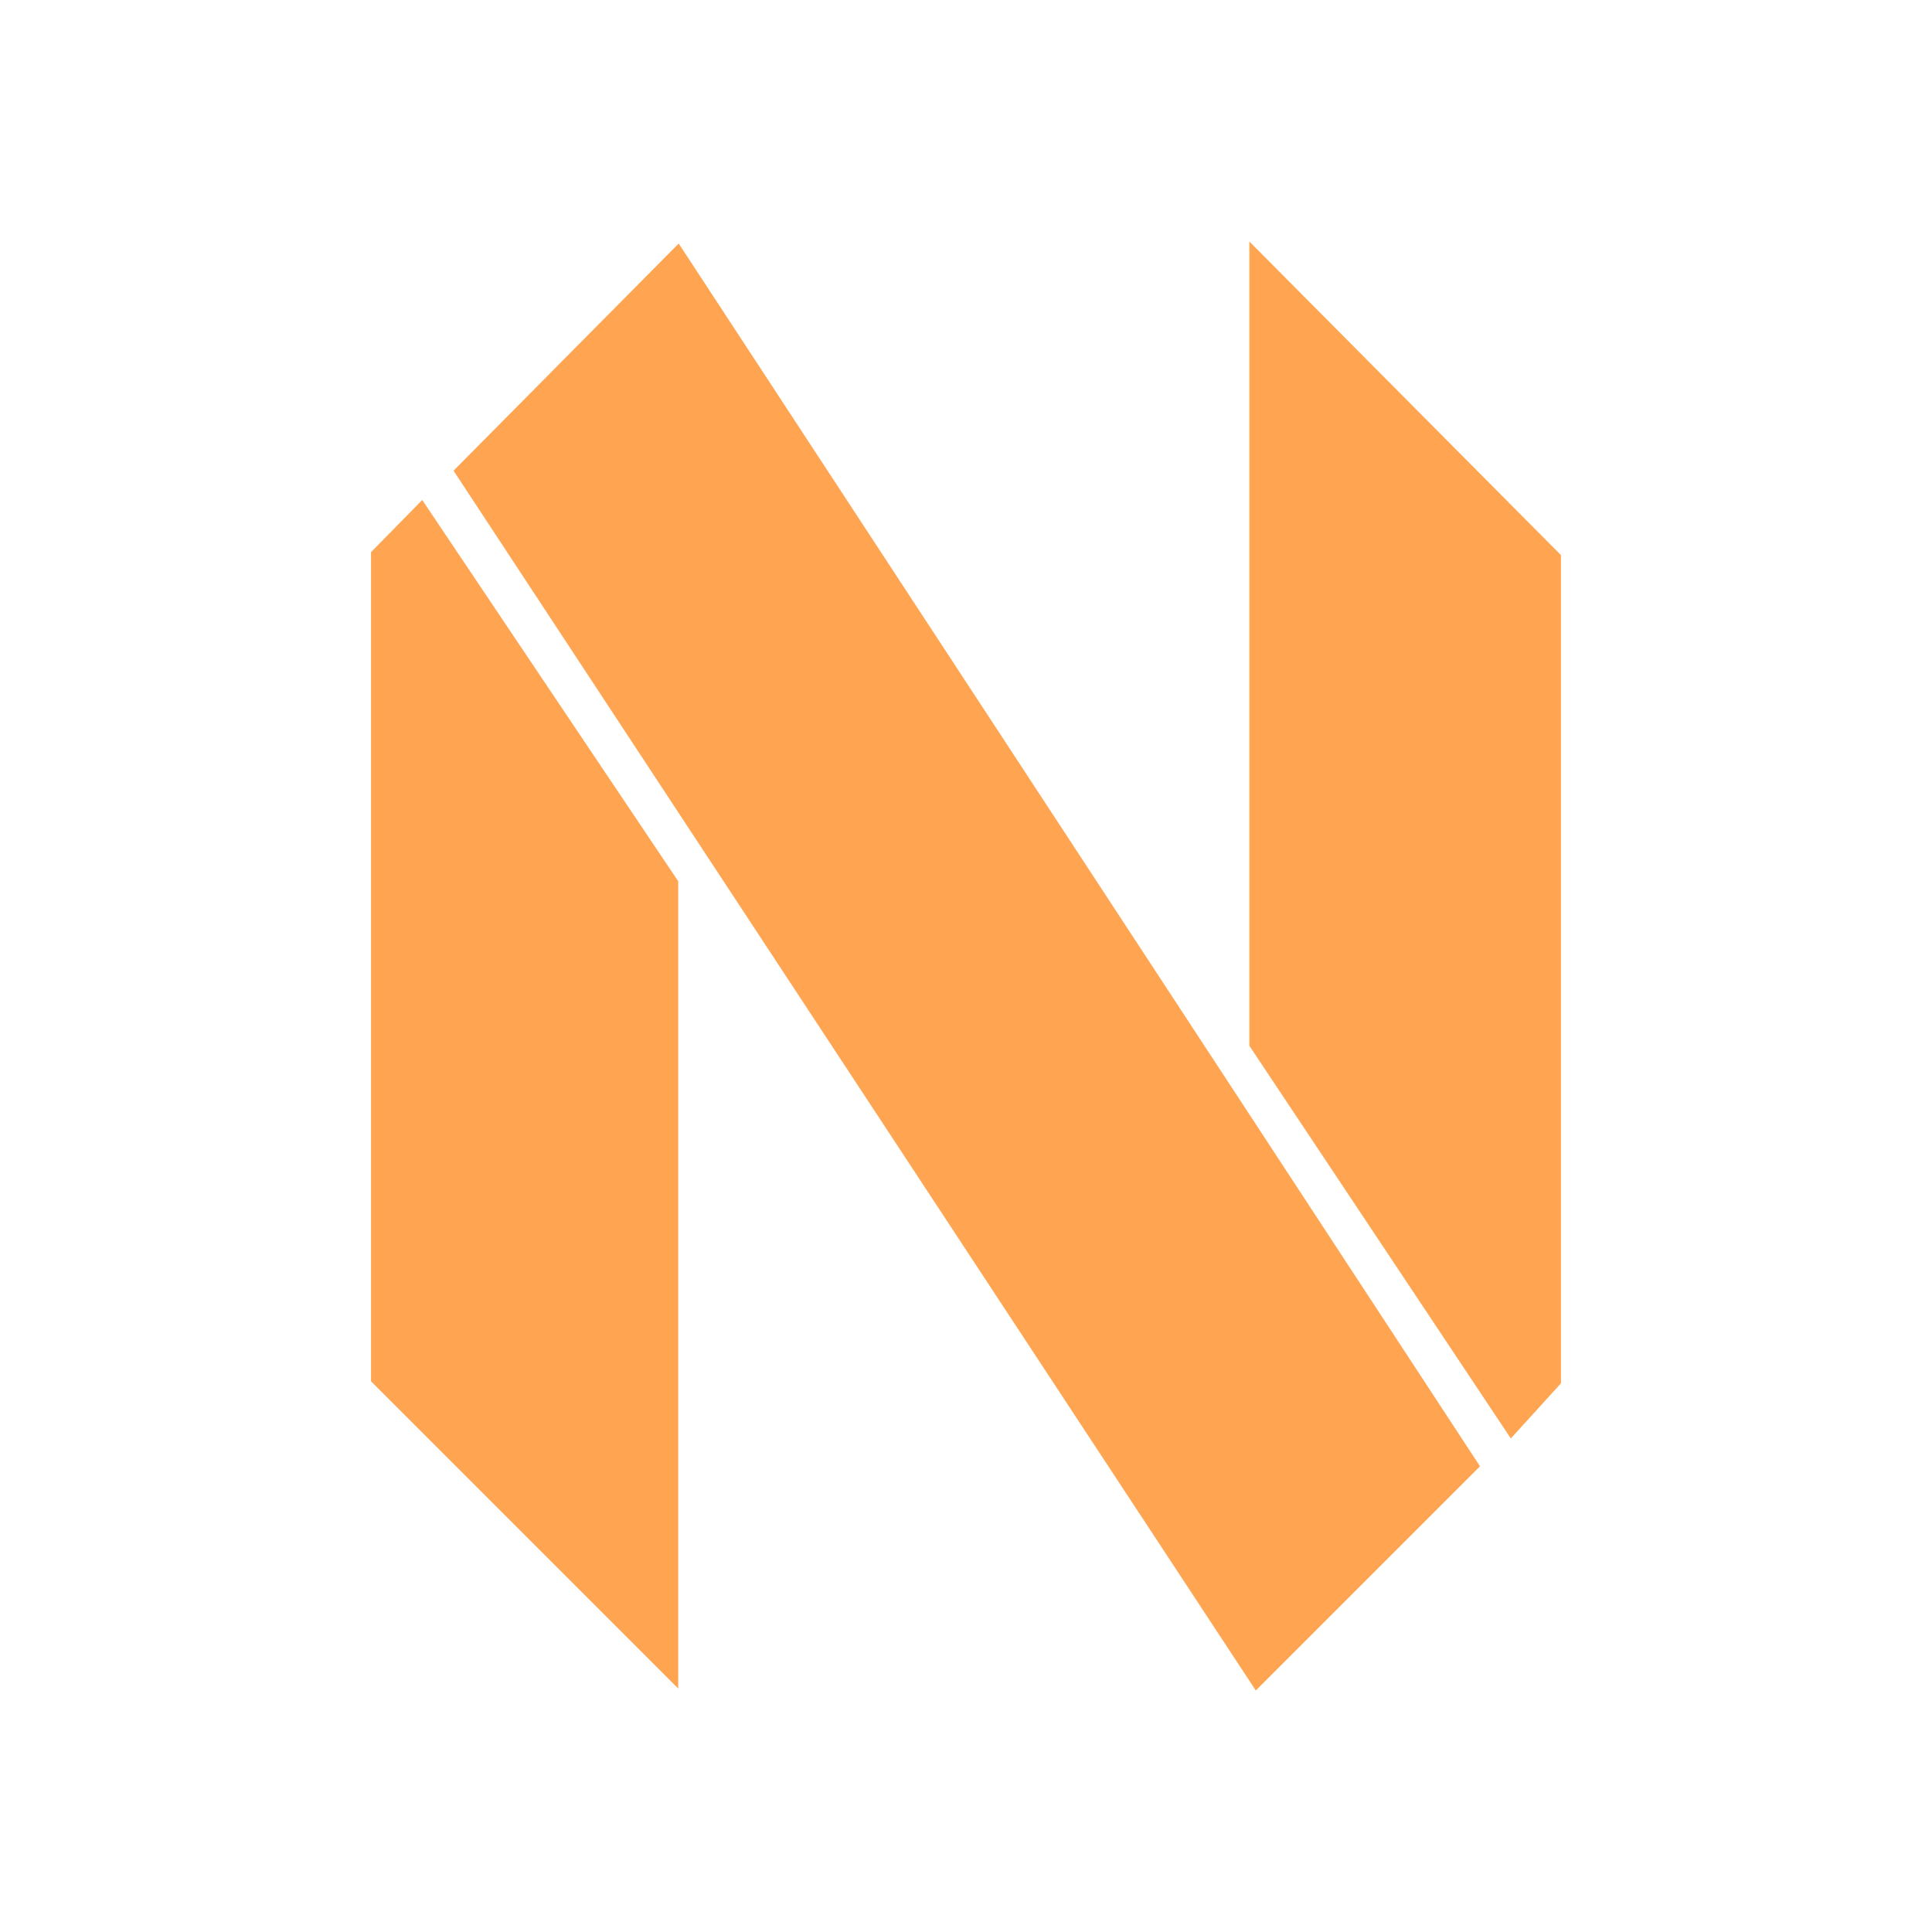 <svg width="24" height="24" viewBox="0 0 24 24" fill="none" xmlns="http://www.w3.org/2000/svg">
<path d="M5.245 6.211L4.609 6.859V17.159L8.425 20.975V10.947L5.245 6.211Z" fill="#FFA552"/>
<path d="M8.431 3.025L5.634 5.847L15.6 21L18.385 18.215L8.431 3.025Z" fill="#FFA552"/>
<path d="M19.391 6.896L15.52 3V12.991L18.768 17.869L19.391 17.184V6.896Z" fill="#FFA552"/>
</svg>
